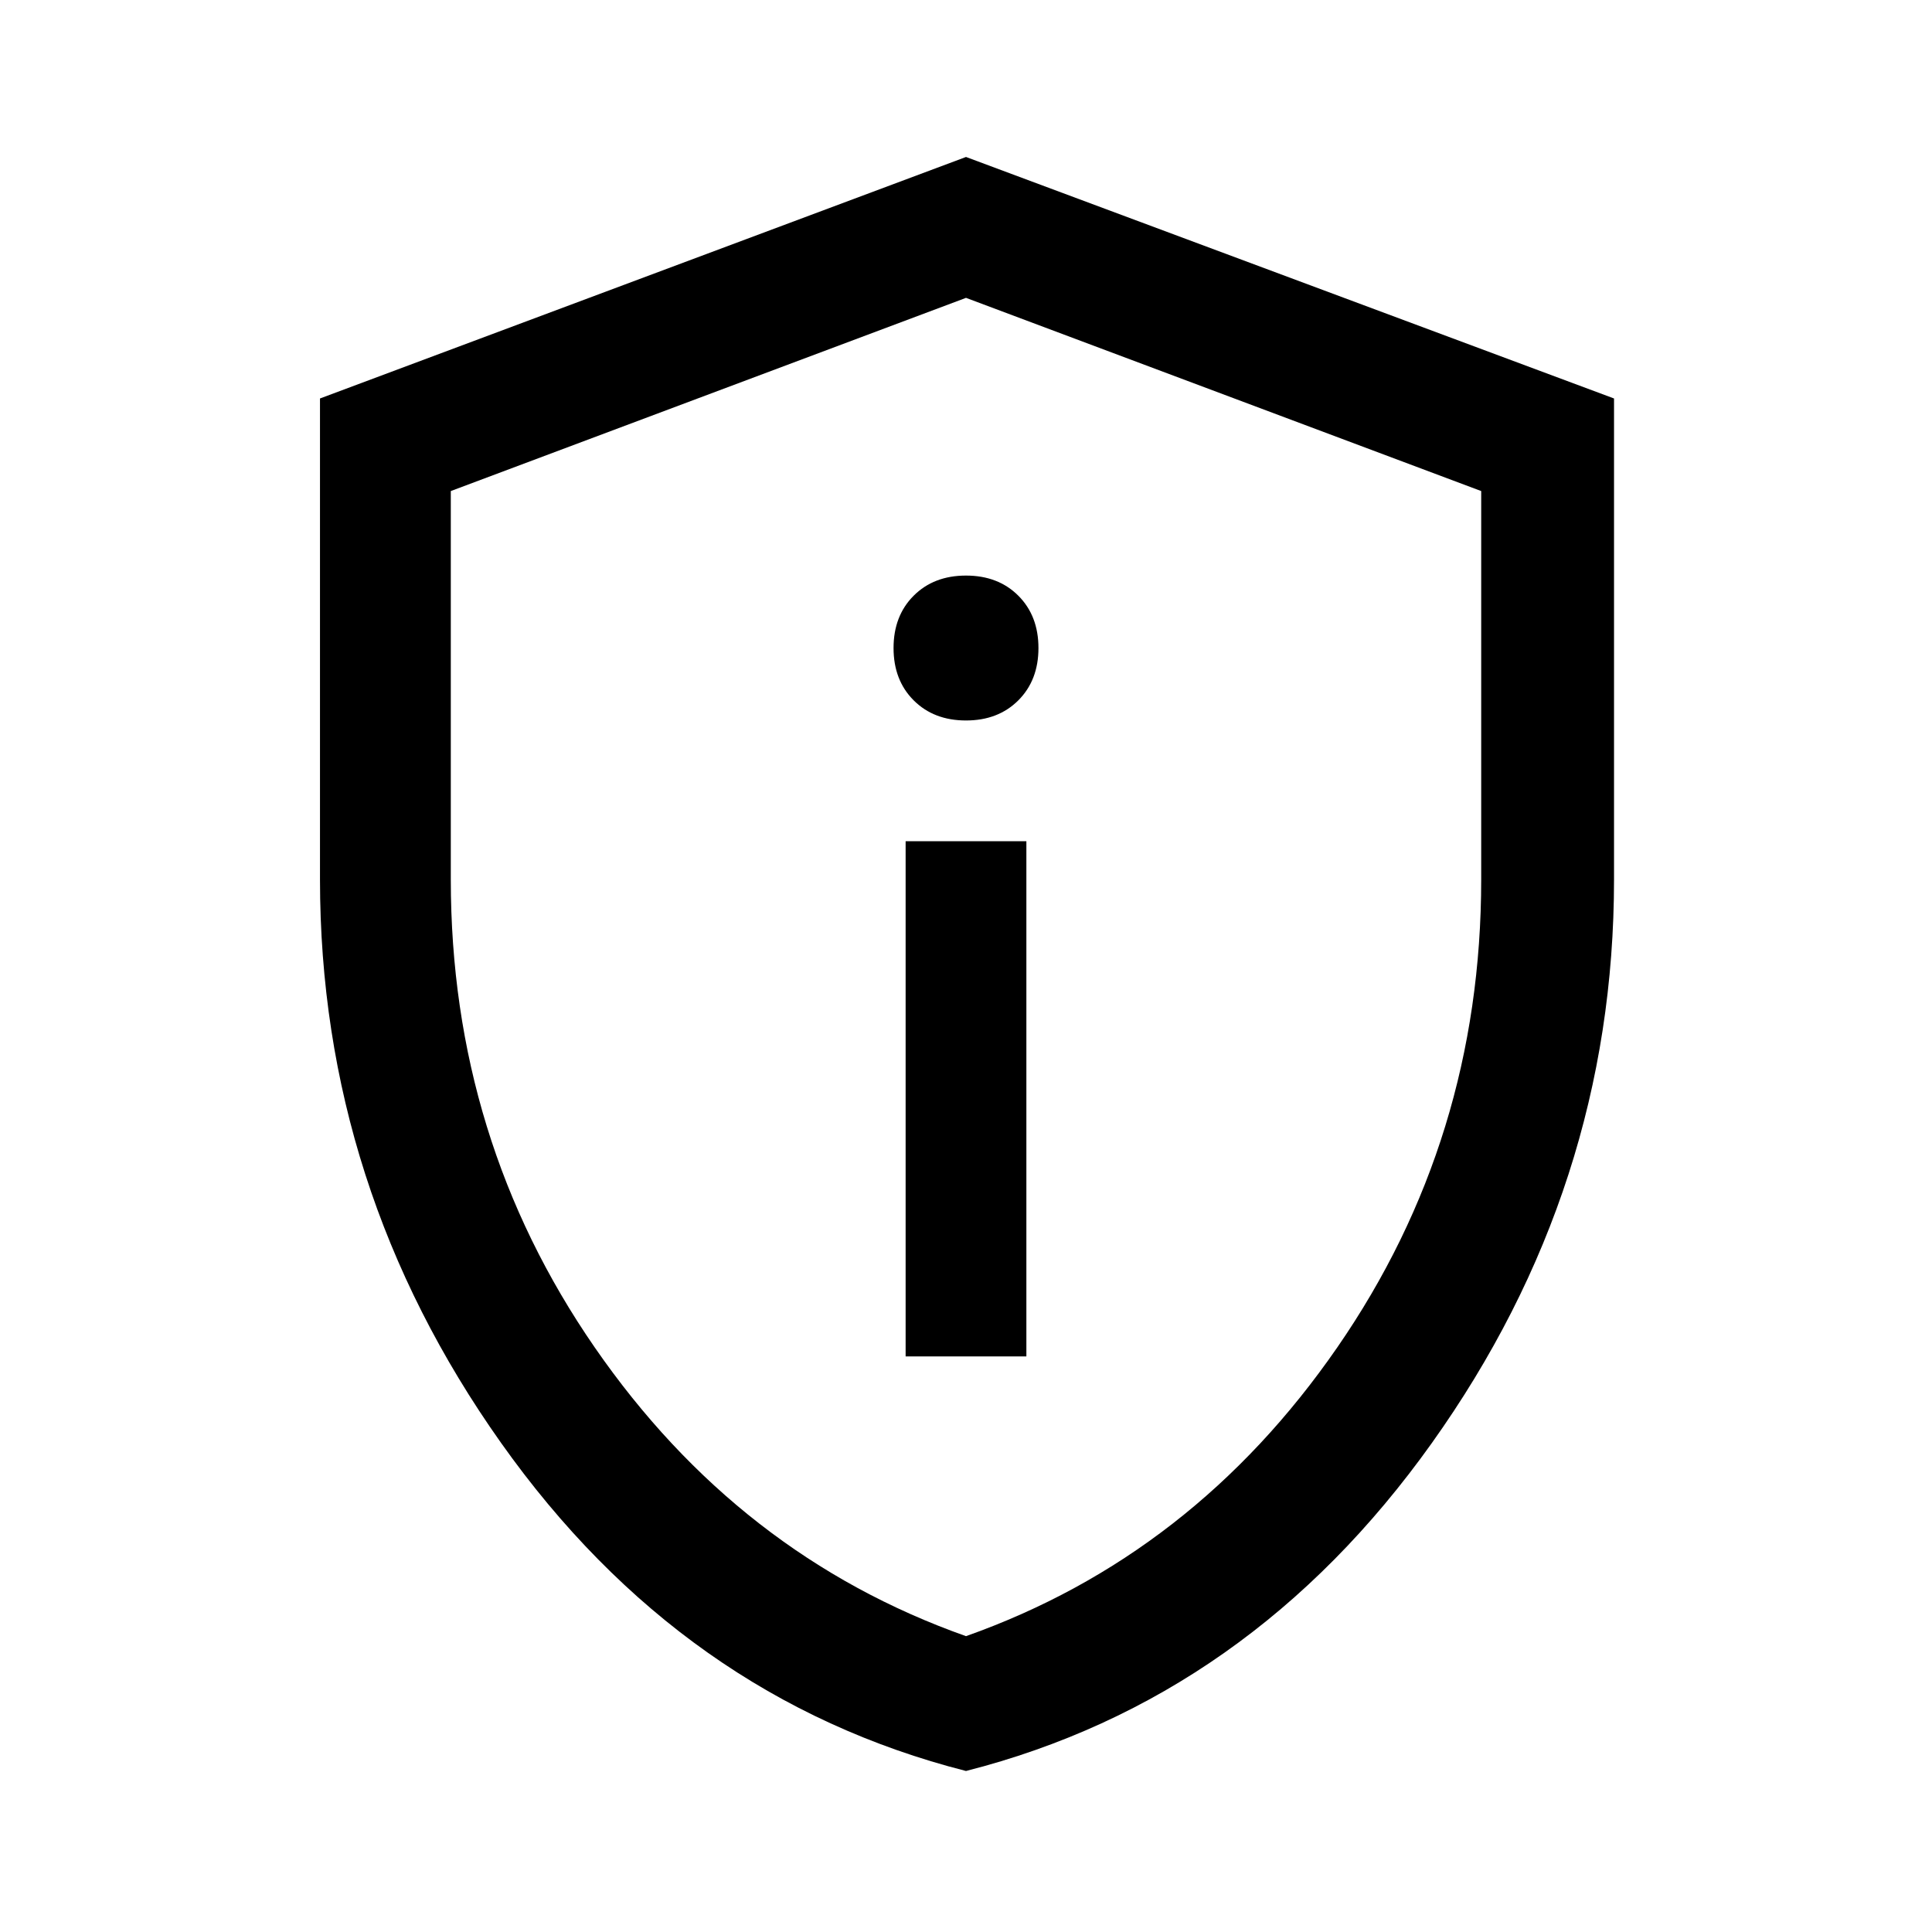 <svg xmlns="http://www.w3.org/2000/svg" height="48" width="48"><path d="M22.5 33.7H25.5V20.9H22.5ZM24 17.9Q24.8 17.9 25.3 17.4Q25.8 16.9 25.8 16.1Q25.8 15.3 25.3 14.8Q24.8 14.3 24 14.3Q23.2 14.3 22.7 14.8Q22.2 15.3 22.2 16.1Q22.2 16.9 22.7 17.4Q23.2 17.9 24 17.9ZM24 44Q16.95 42.2 12.45 35.85Q7.95 29.5 7.95 21.85V9.9L24 3.9L40.1 9.9V21.85Q40.1 29.5 35.575 35.85Q31.05 42.2 24 44ZM24 40.65Q29.65 38.65 33.225 33.475Q36.8 28.3 36.8 21.85V12.2L24 7.4L11.2 12.2V21.85Q11.2 28.3 14.775 33.475Q18.35 38.65 24 40.65ZM24 24Q24 24 24 24Q24 24 24 24Q24 24 24 24Q24 24 24 24Z"/></svg>